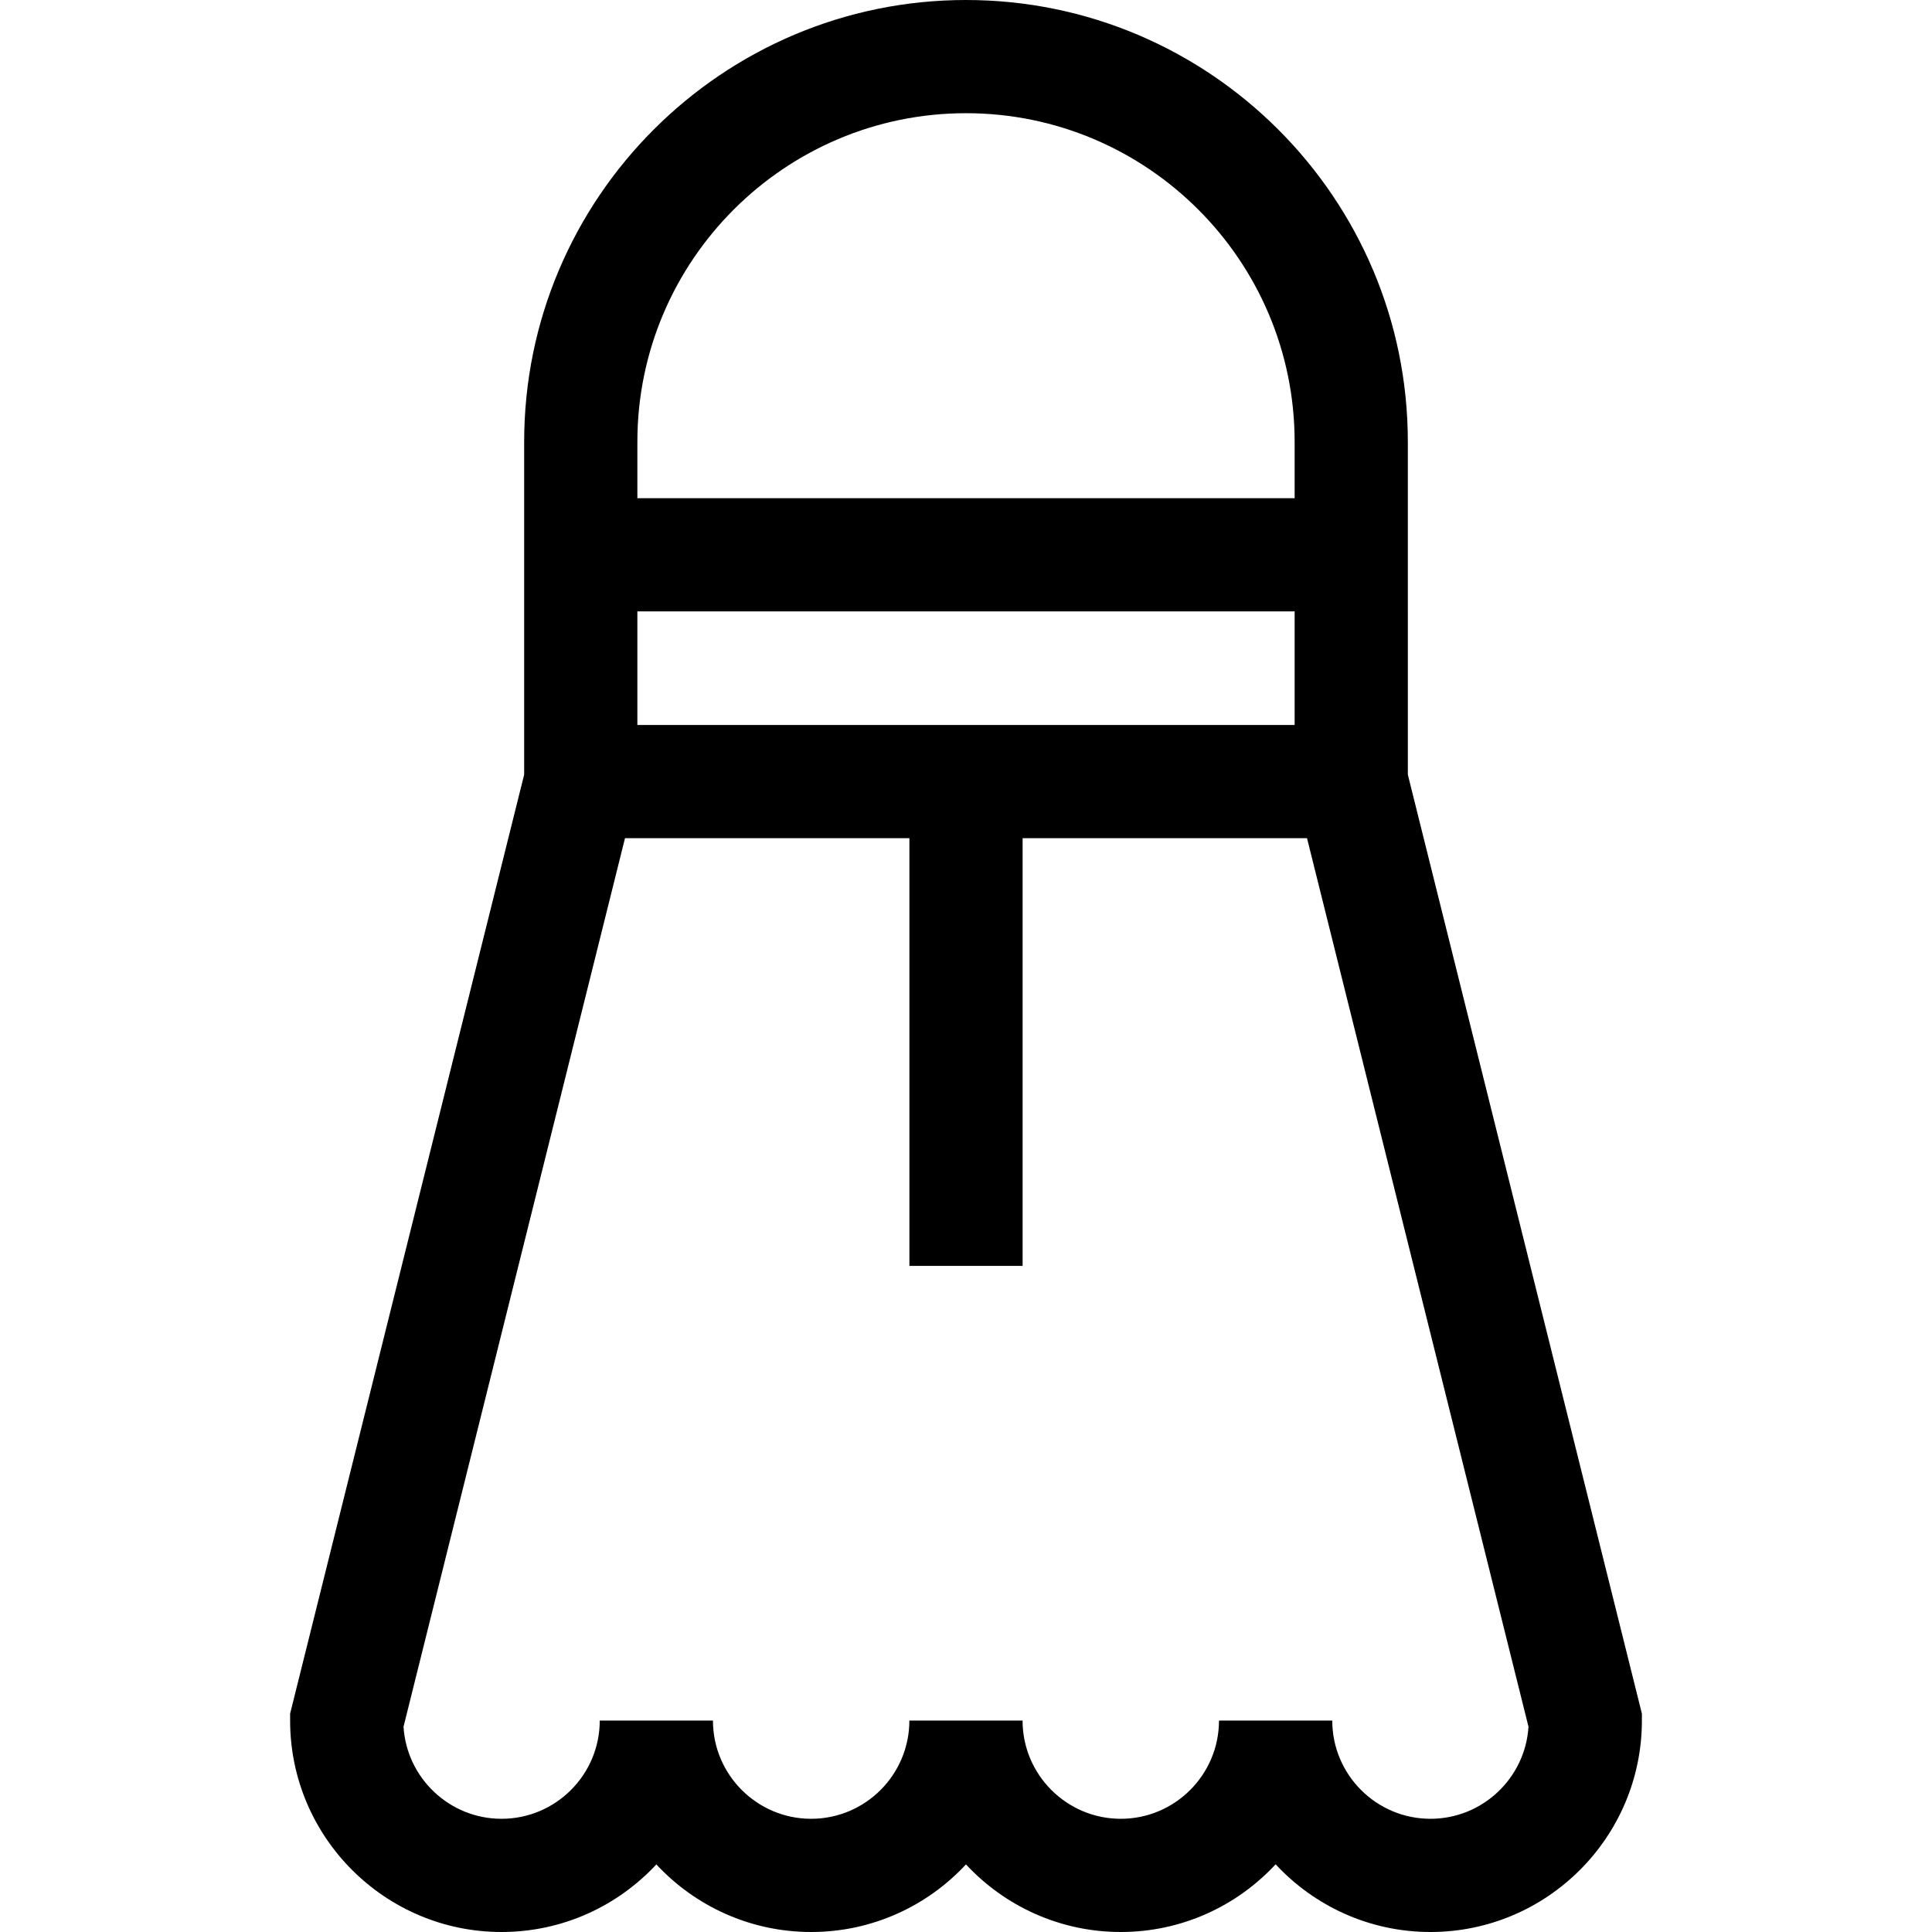 <svg id="Capa_1" enable-background="new 0 0 512 512" height="512" viewBox="0 0 512 512" width="512" xmlns="http://www.w3.org/2000/svg"><g><path d="m373.093 205.285-.002-88.194c0-64.565-52.527-117.091-117.091-117.091s-117.091 52.526-117.091 117.091v88.184l-62.025 248.853v1.841c0 30.896 25.136 56.031 56.031 56.031 16.185 0 30.787-6.898 41.023-17.911 10.239 11.013 24.843 17.911 41.031 17.911 16.185 0 30.786-6.898 41.022-17.911 10.238 11.013 24.843 17.911 41.03 17.911 16.193 0 30.794-6.914 41.031-17.937 10.238 11.023 24.84 17.937 41.033 17.937 30.896 0 56.031-25.136 56.031-56.031v-1.841zm-204.184-13.159v-30.097h174.183l.001 30.097zm87.091-162.126c48.022 0 87.091 39.068 87.091 87.091v14.938h-174.182v-14.938c0-48.023 39.069-87.091 87.091-87.091zm123.085 452c-14.349 0-26.022-11.678-26.022-26.031h-.02-29.98-.02c0 14.354-11.673 26.031-26.021 26.031-14.354 0-26.031-11.678-26.031-26.031h-30c0 14.354-11.673 26.031-26.021 26.031-14.354 0-26.031-11.678-26.031-26.031h-30c0 14.354-11.674 26.031-26.022 26.031-13.804 0-25.132-10.801-25.98-24.395l58.692-235.479h75.371v113.354h30v-113.354h75.372l58.693 235.479c-.848 13.594-12.176 24.395-25.98 24.395z"/></g></svg>